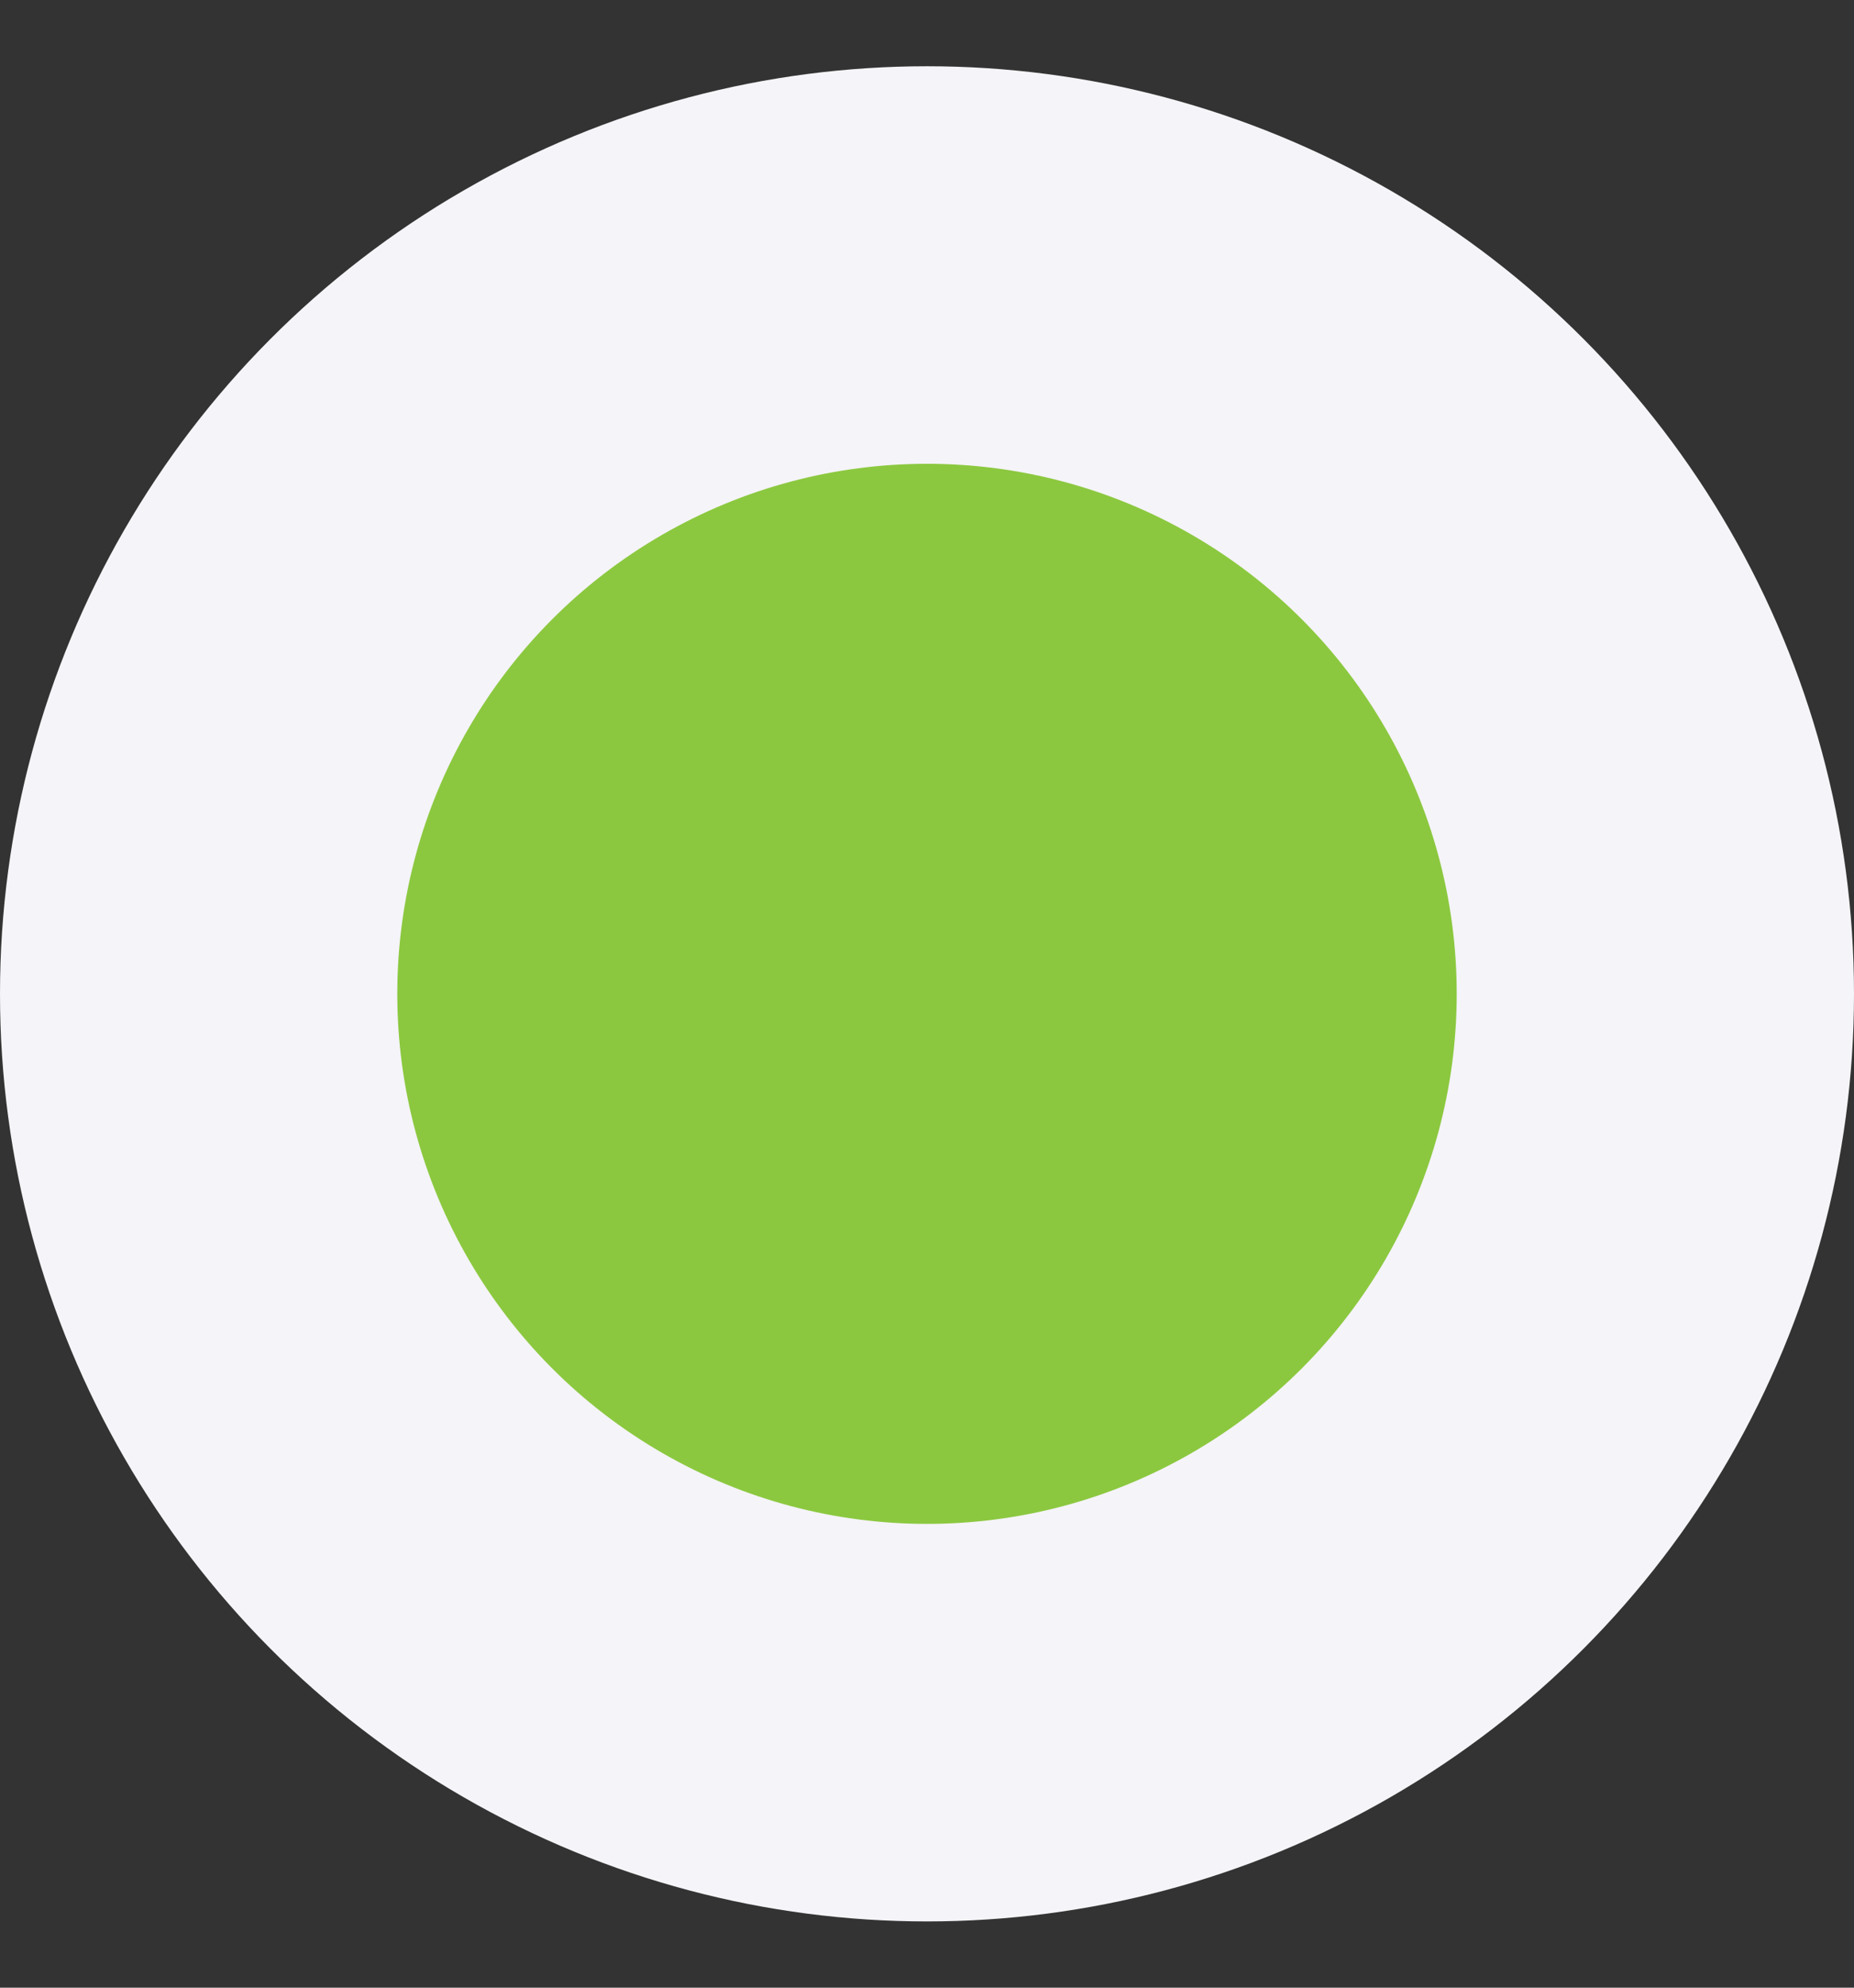 <svg width="14" height="15" viewBox="0 0 14 15" fill="none" xmlns="http://www.w3.org/2000/svg">
<rect x="0" y="0" width="14" height="15" fill="#333333" stroke="none"/>
<circle cx="7" cy="7.5" r="6.5" fill="#F5F4F8" stroke="#F5F4F8"/>
<circle cx="7" cy="7.5" r="4" fill="#8BC83F"/>
</svg>
